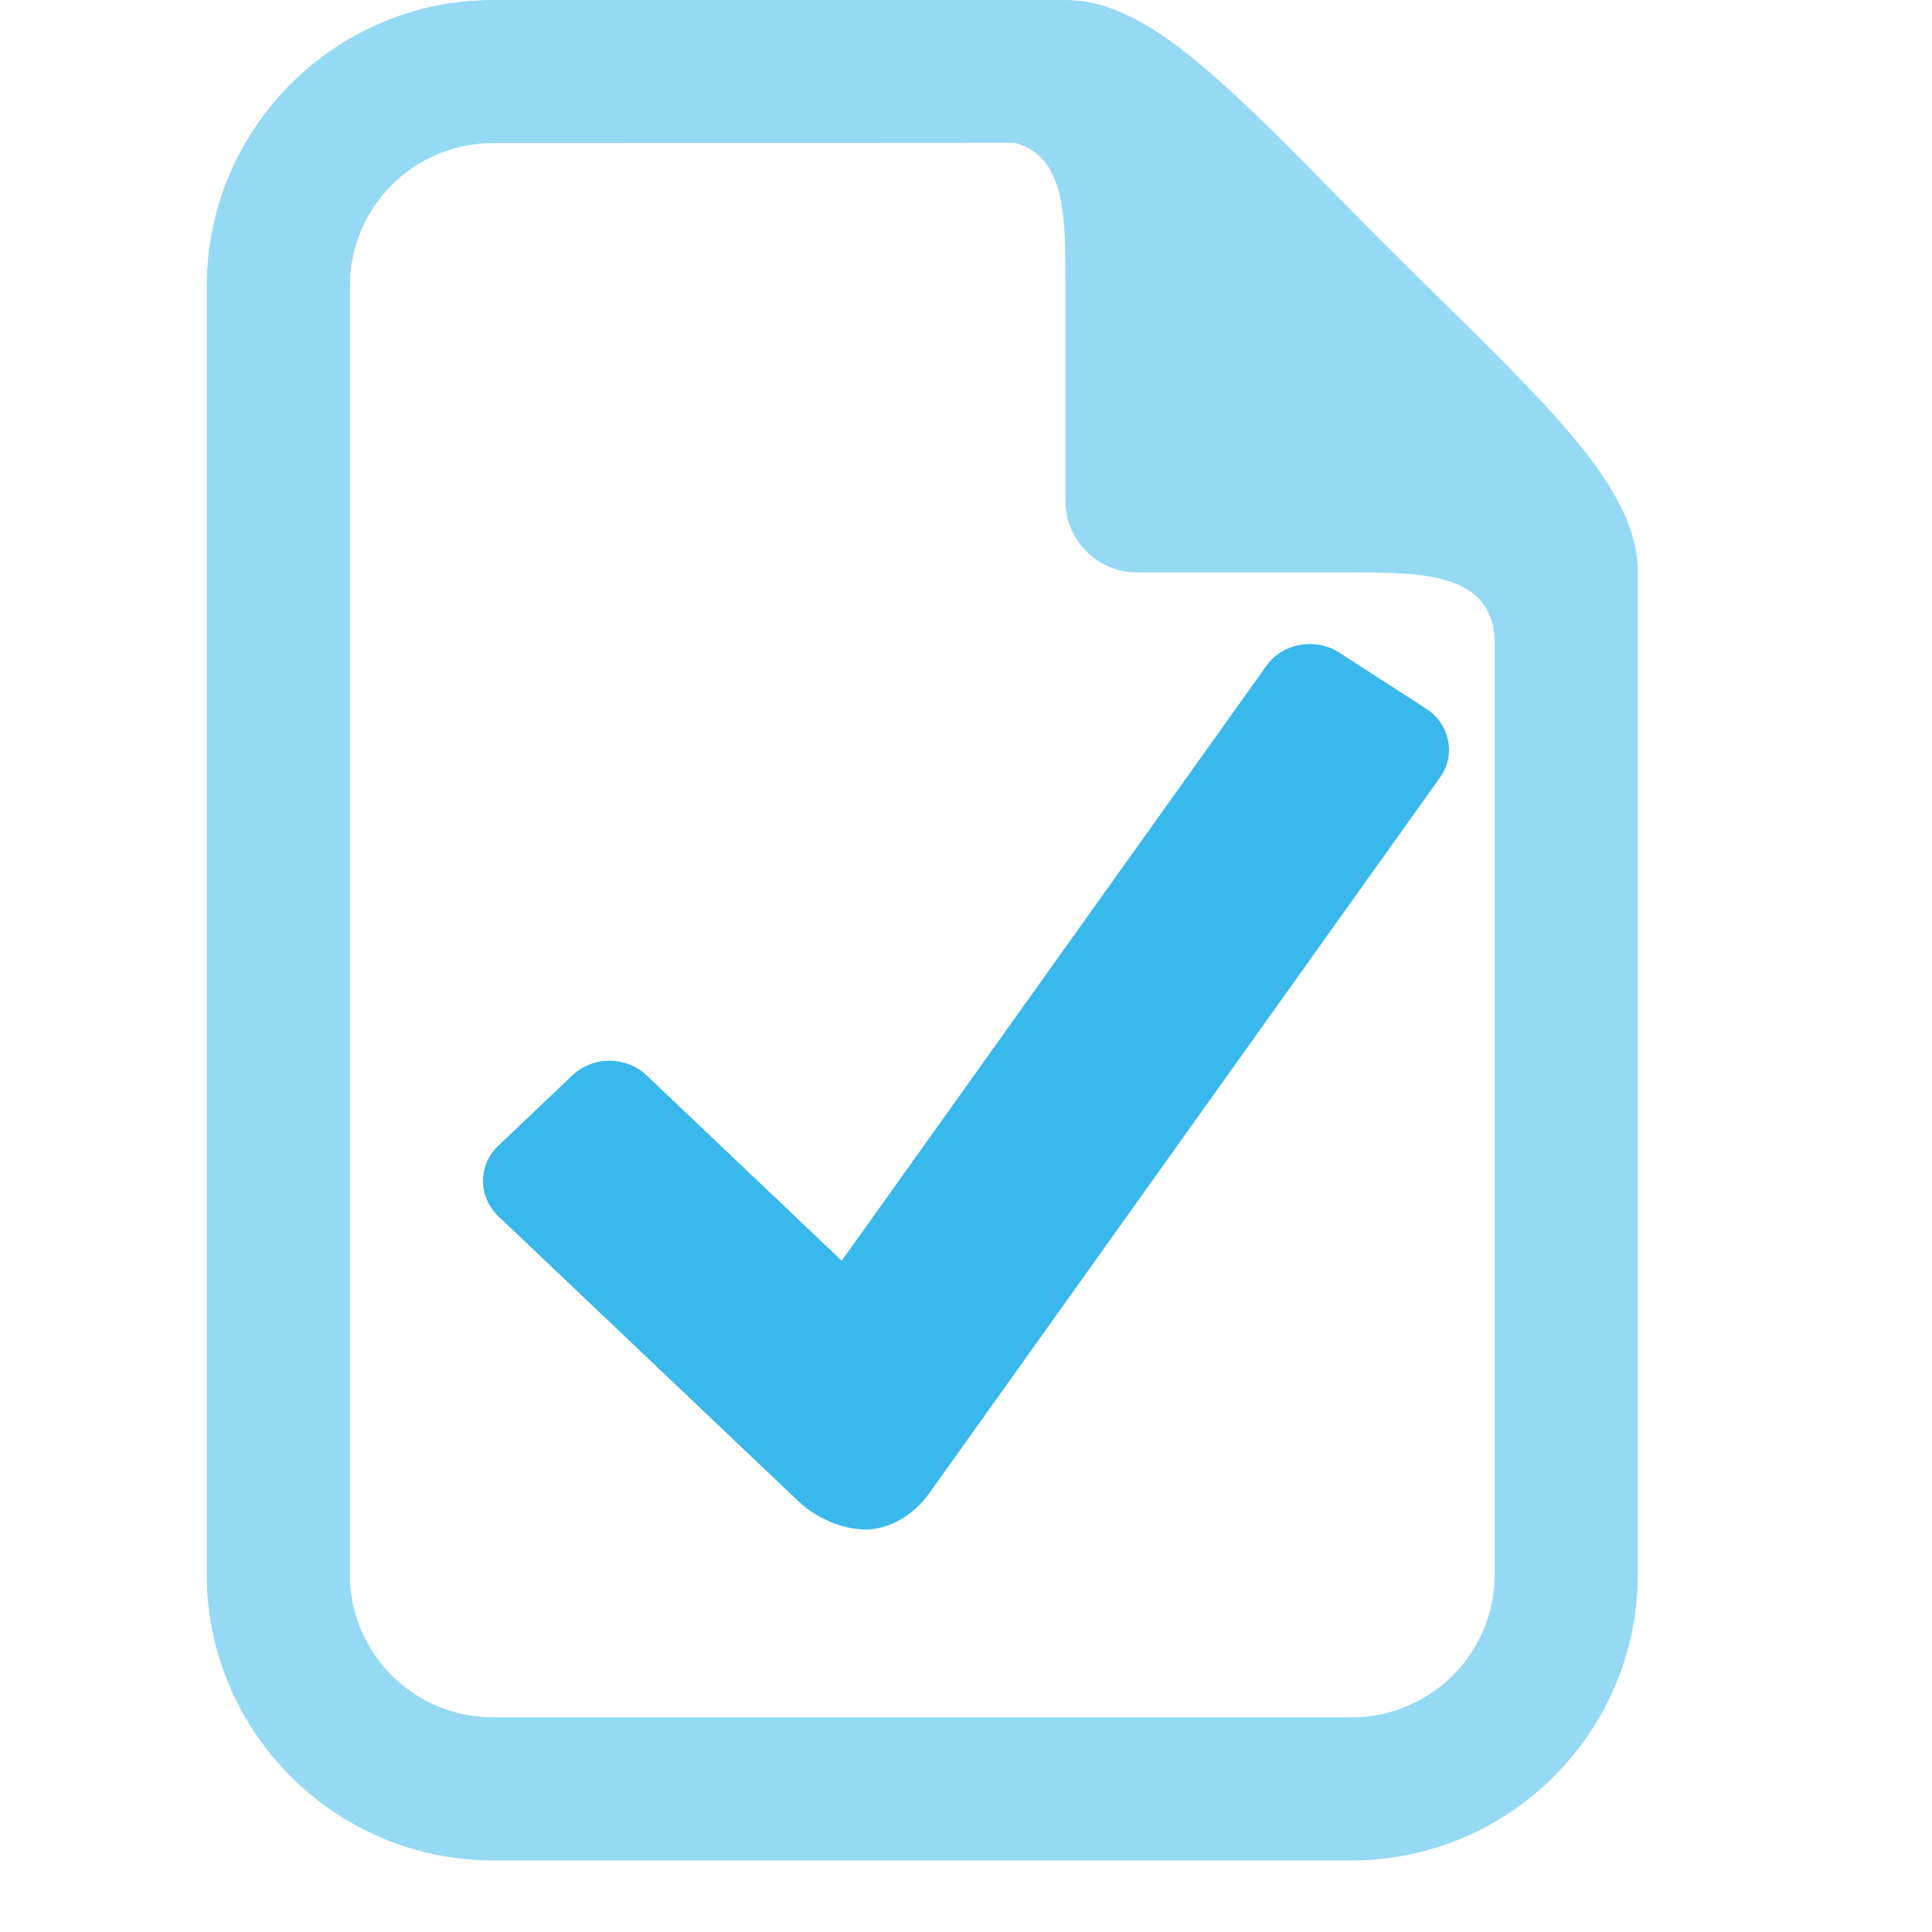 <svg width="24px" height="24px" viewBox="0 0 24 24" version="1.1" xmlns="http://www.w3.org/2000/svg">
   <g id="Symbols" stroke="none" stroke-width="1" fill="none" fill-rule="evenodd">
      <g id="/icon/sent" transform="translate(-2, -2)">
         <g id="Group" transform="translate(2, 2)">
            <polygon id="Path" points="1.7283952e-12 23.246 1.7283952e-12 2.30926389e-14 23.246 2.30926389e-14 23.246 23.246"></polygon>
            <g transform="translate(2.568, 0)" fill="#39B8EB" fill-rule="nonzero">
               <path d="M15.347,3.74 C15.132,3.528 14.91,3.309 14.691,3.09 C14.469,2.872 14.253,2.649 14.038,2.431 C12.517,0.878 11.611,-1.42108547e-14 10.667,-1.42108547e-14 L3.556,-1.42108547e-14 C1.597,-1.42108547e-14 1.61648472e-12,1.597 1.61648472e-12,3.556 L1.61648472e-12,19.556 C1.61648472e-12,21.514 1.597,23.111 3.556,23.111 L14.222,23.111 C16.181,23.111 17.778,21.514 17.778,19.556 L17.778,7.111 C17.778,6.167 16.899,5.26 15.347,3.74 L15.347,3.74 Z M16,19.556 C16,20.538 15.205,21.333 14.222,21.333 L3.556,21.333 C2.573,21.333 1.778,20.538 1.778,19.556 L1.778,3.556 C1.778,2.573 2.573,1.778 3.556,1.778 L10.035,1.774 C10.677,1.937 10.667,2.726 10.667,3.514 L10.667,6.222 C10.667,6.712 11.066,7.111 11.556,7.111 L14.222,7.111 C15.108,7.111 16,7.115 16,8 L16,19.556 Z" id="Shape" fill-opacity="0.533"></path>
               <g transform="translate(3.432, 8)" id="Path">
                  <path d="M11.714,0.802 L10.638,0.107 C10.34,-0.085 9.932,-0.011 9.733,0.269 L4.456,7.661 L2.031,5.357 C1.778,5.117 1.365,5.117 1.112,5.357 L0.19,6.233 C-0.063,6.473 -0.063,6.865 0.19,7.108 L3.919,10.65 C4.128,10.849 4.456,11 4.751,11 C5.047,11 5.345,10.824 5.537,10.559 L11.888,1.659 C12.089,1.379 12.012,0.993 11.714,0.802 L11.714,0.802 Z"></path>
               </g>
            </g>
         </g>
      </g>
   </g>
</svg>